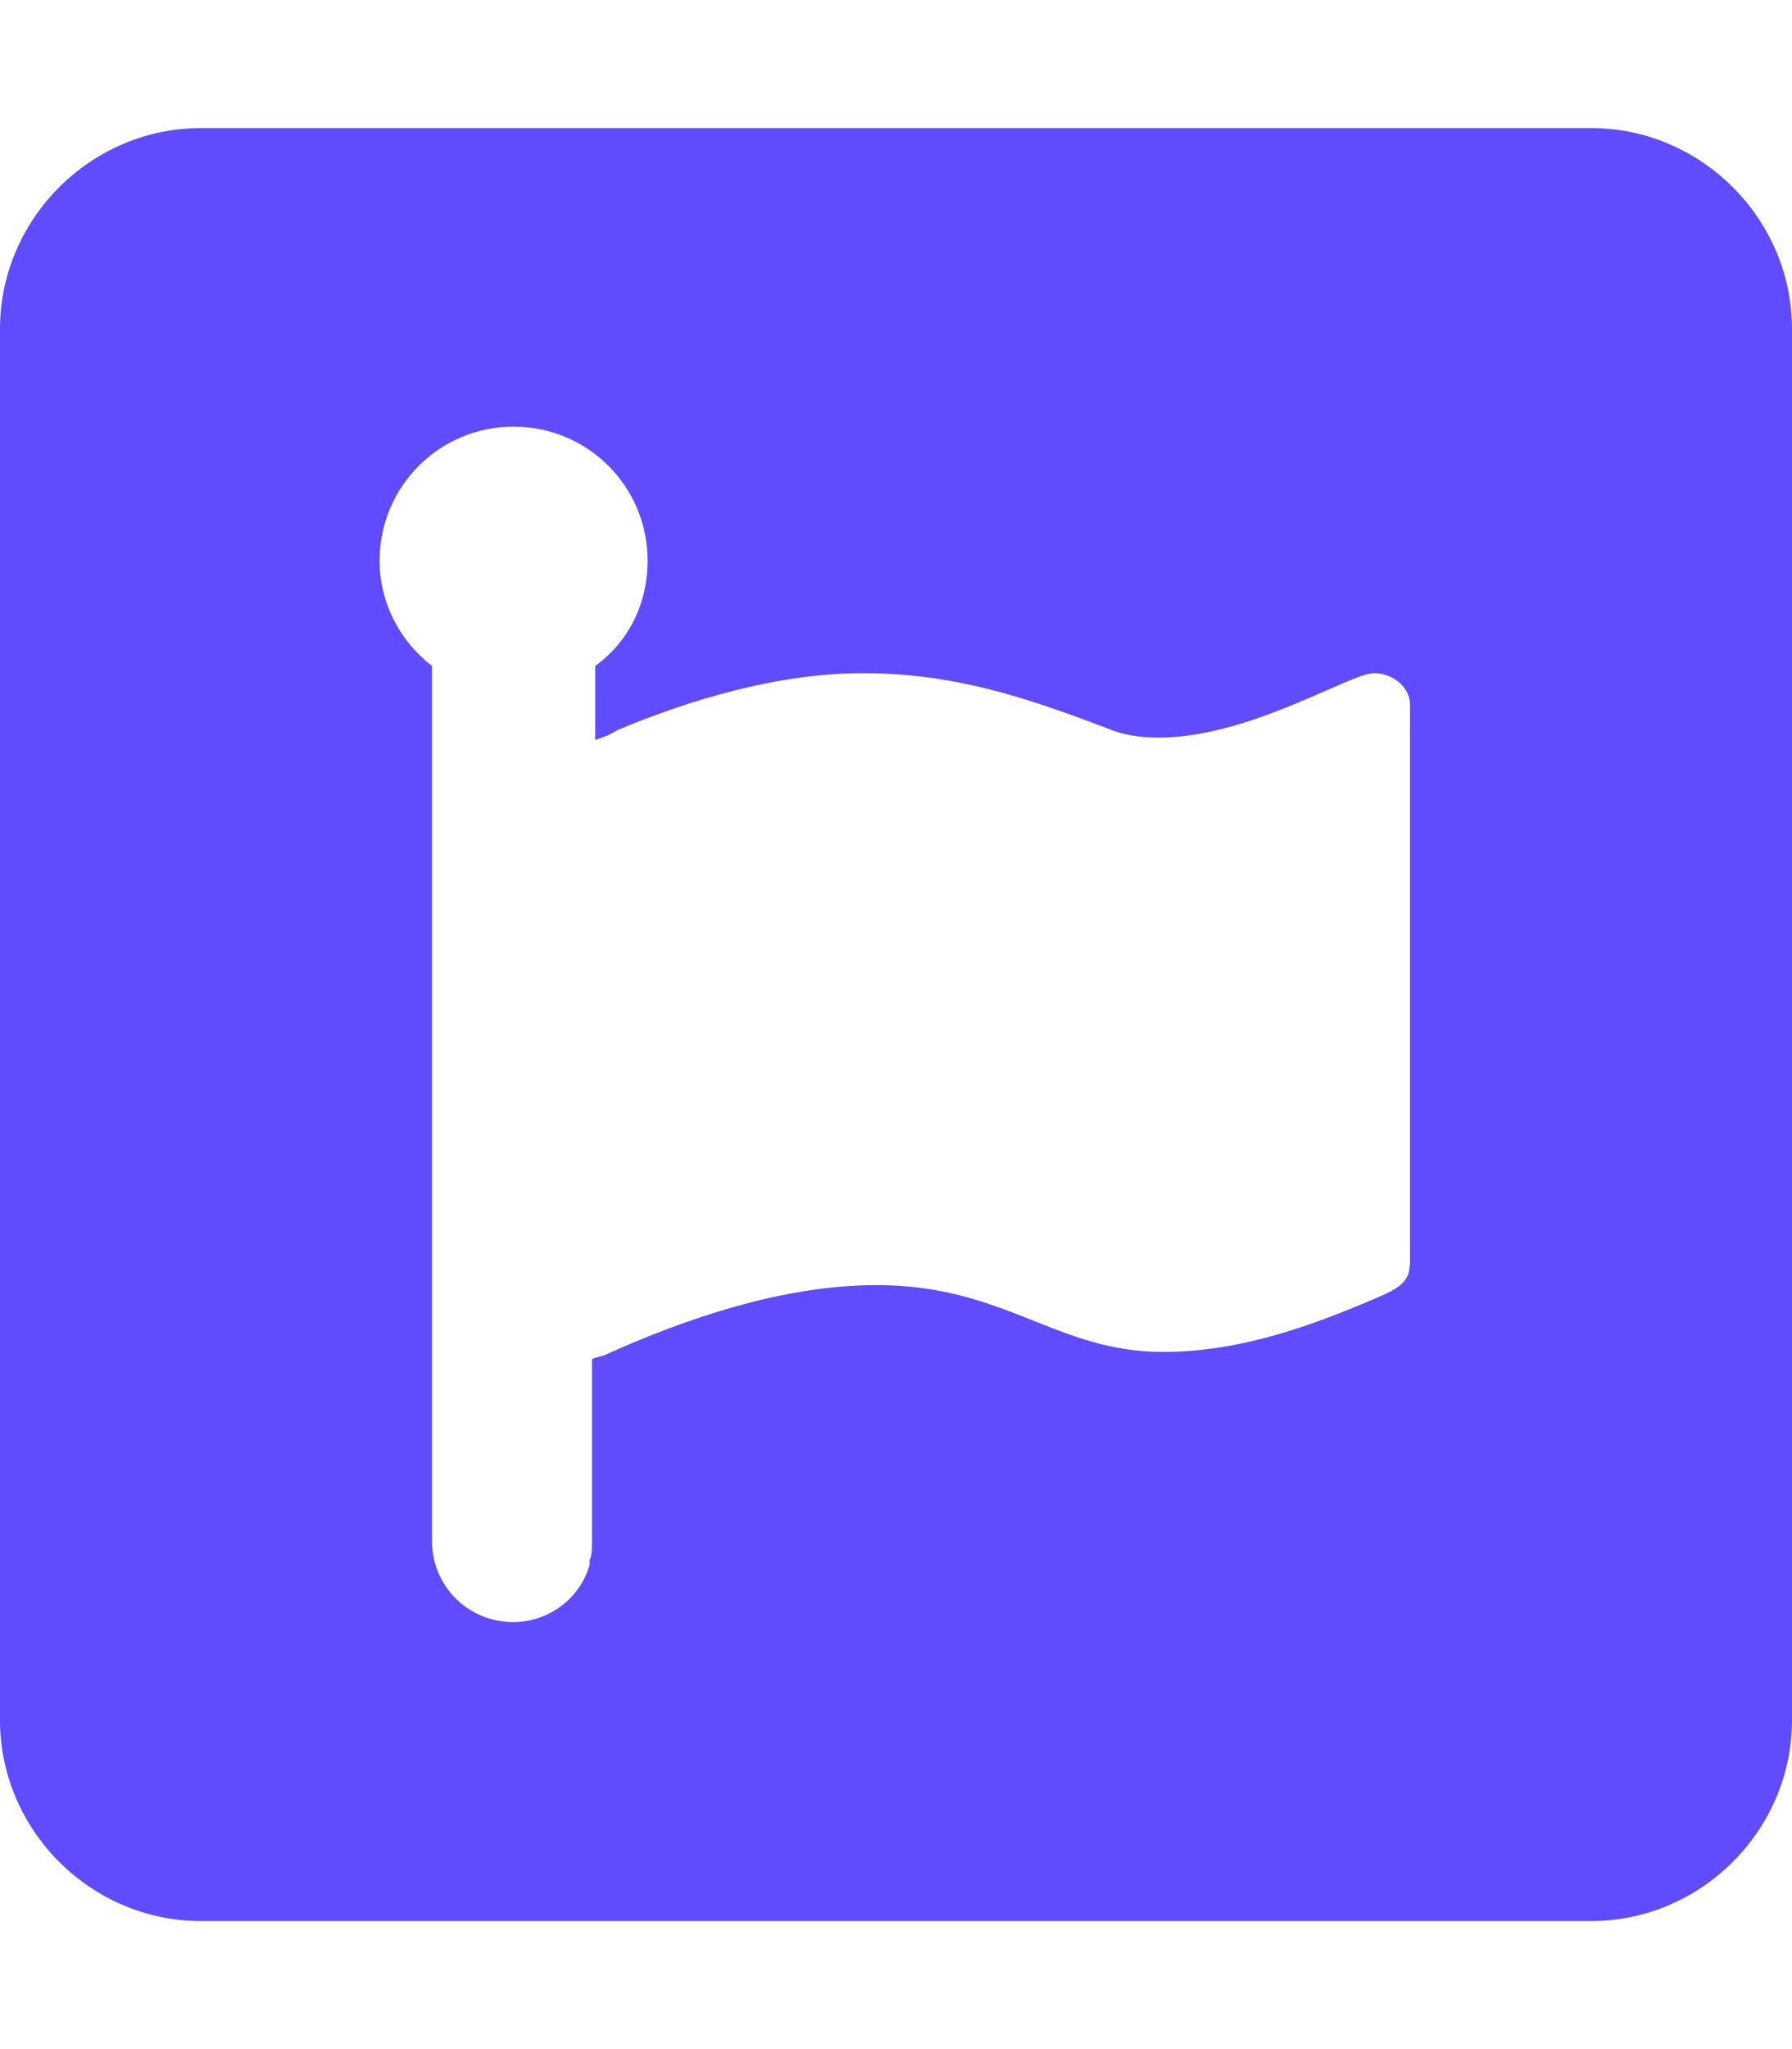<svg width="175" height="200" viewBox="0 0 175 200" fill="none" xmlns="http://www.w3.org/2000/svg">
<path d="M155.391 12.5H19.609C8.867 12.5 0 21.367 0 32.109V167.891C0 178.633 8.867 187.5 19.609 187.5H155.391C166.133 187.5 175 178.633 175 167.891V32.109C175 21.367 166.133 12.5 155.391 12.5ZM137.656 123.555C137.656 125.195 136.25 125.898 134.609 126.602C128.086 129.414 121.094 131.953 113.594 131.953C103.086 131.953 98.203 125.43 85.586 125.43C76.484 125.43 66.914 128.711 59.219 132.187C58.75 132.422 58.281 132.422 57.812 132.656V150.391C57.812 151.094 57.812 151.797 57.578 152.266V152.734C56.641 156.016 53.594 158.32 50.117 158.32C45.703 158.32 42.188 154.805 42.188 150.391V65C39.141 62.656 37.07 58.945 37.07 54.727C37.07 47.5 42.891 41.641 50.156 41.641C57.383 41.641 63.242 47.461 63.242 54.727C63.242 58.945 61.367 62.656 58.125 65V72.227C58.828 71.992 59.531 71.758 60.234 71.289C67.461 68.242 76.094 65.703 84.258 65.703C93.125 65.703 100.117 68.047 108.047 71.055C109.688 71.758 111.328 71.992 113.164 71.992C122.031 71.992 131.836 65.703 134.18 65.703C136.055 65.703 137.695 67.109 137.695 68.75V123.555H137.656Z" fill="#604BFE"/>
</svg>
